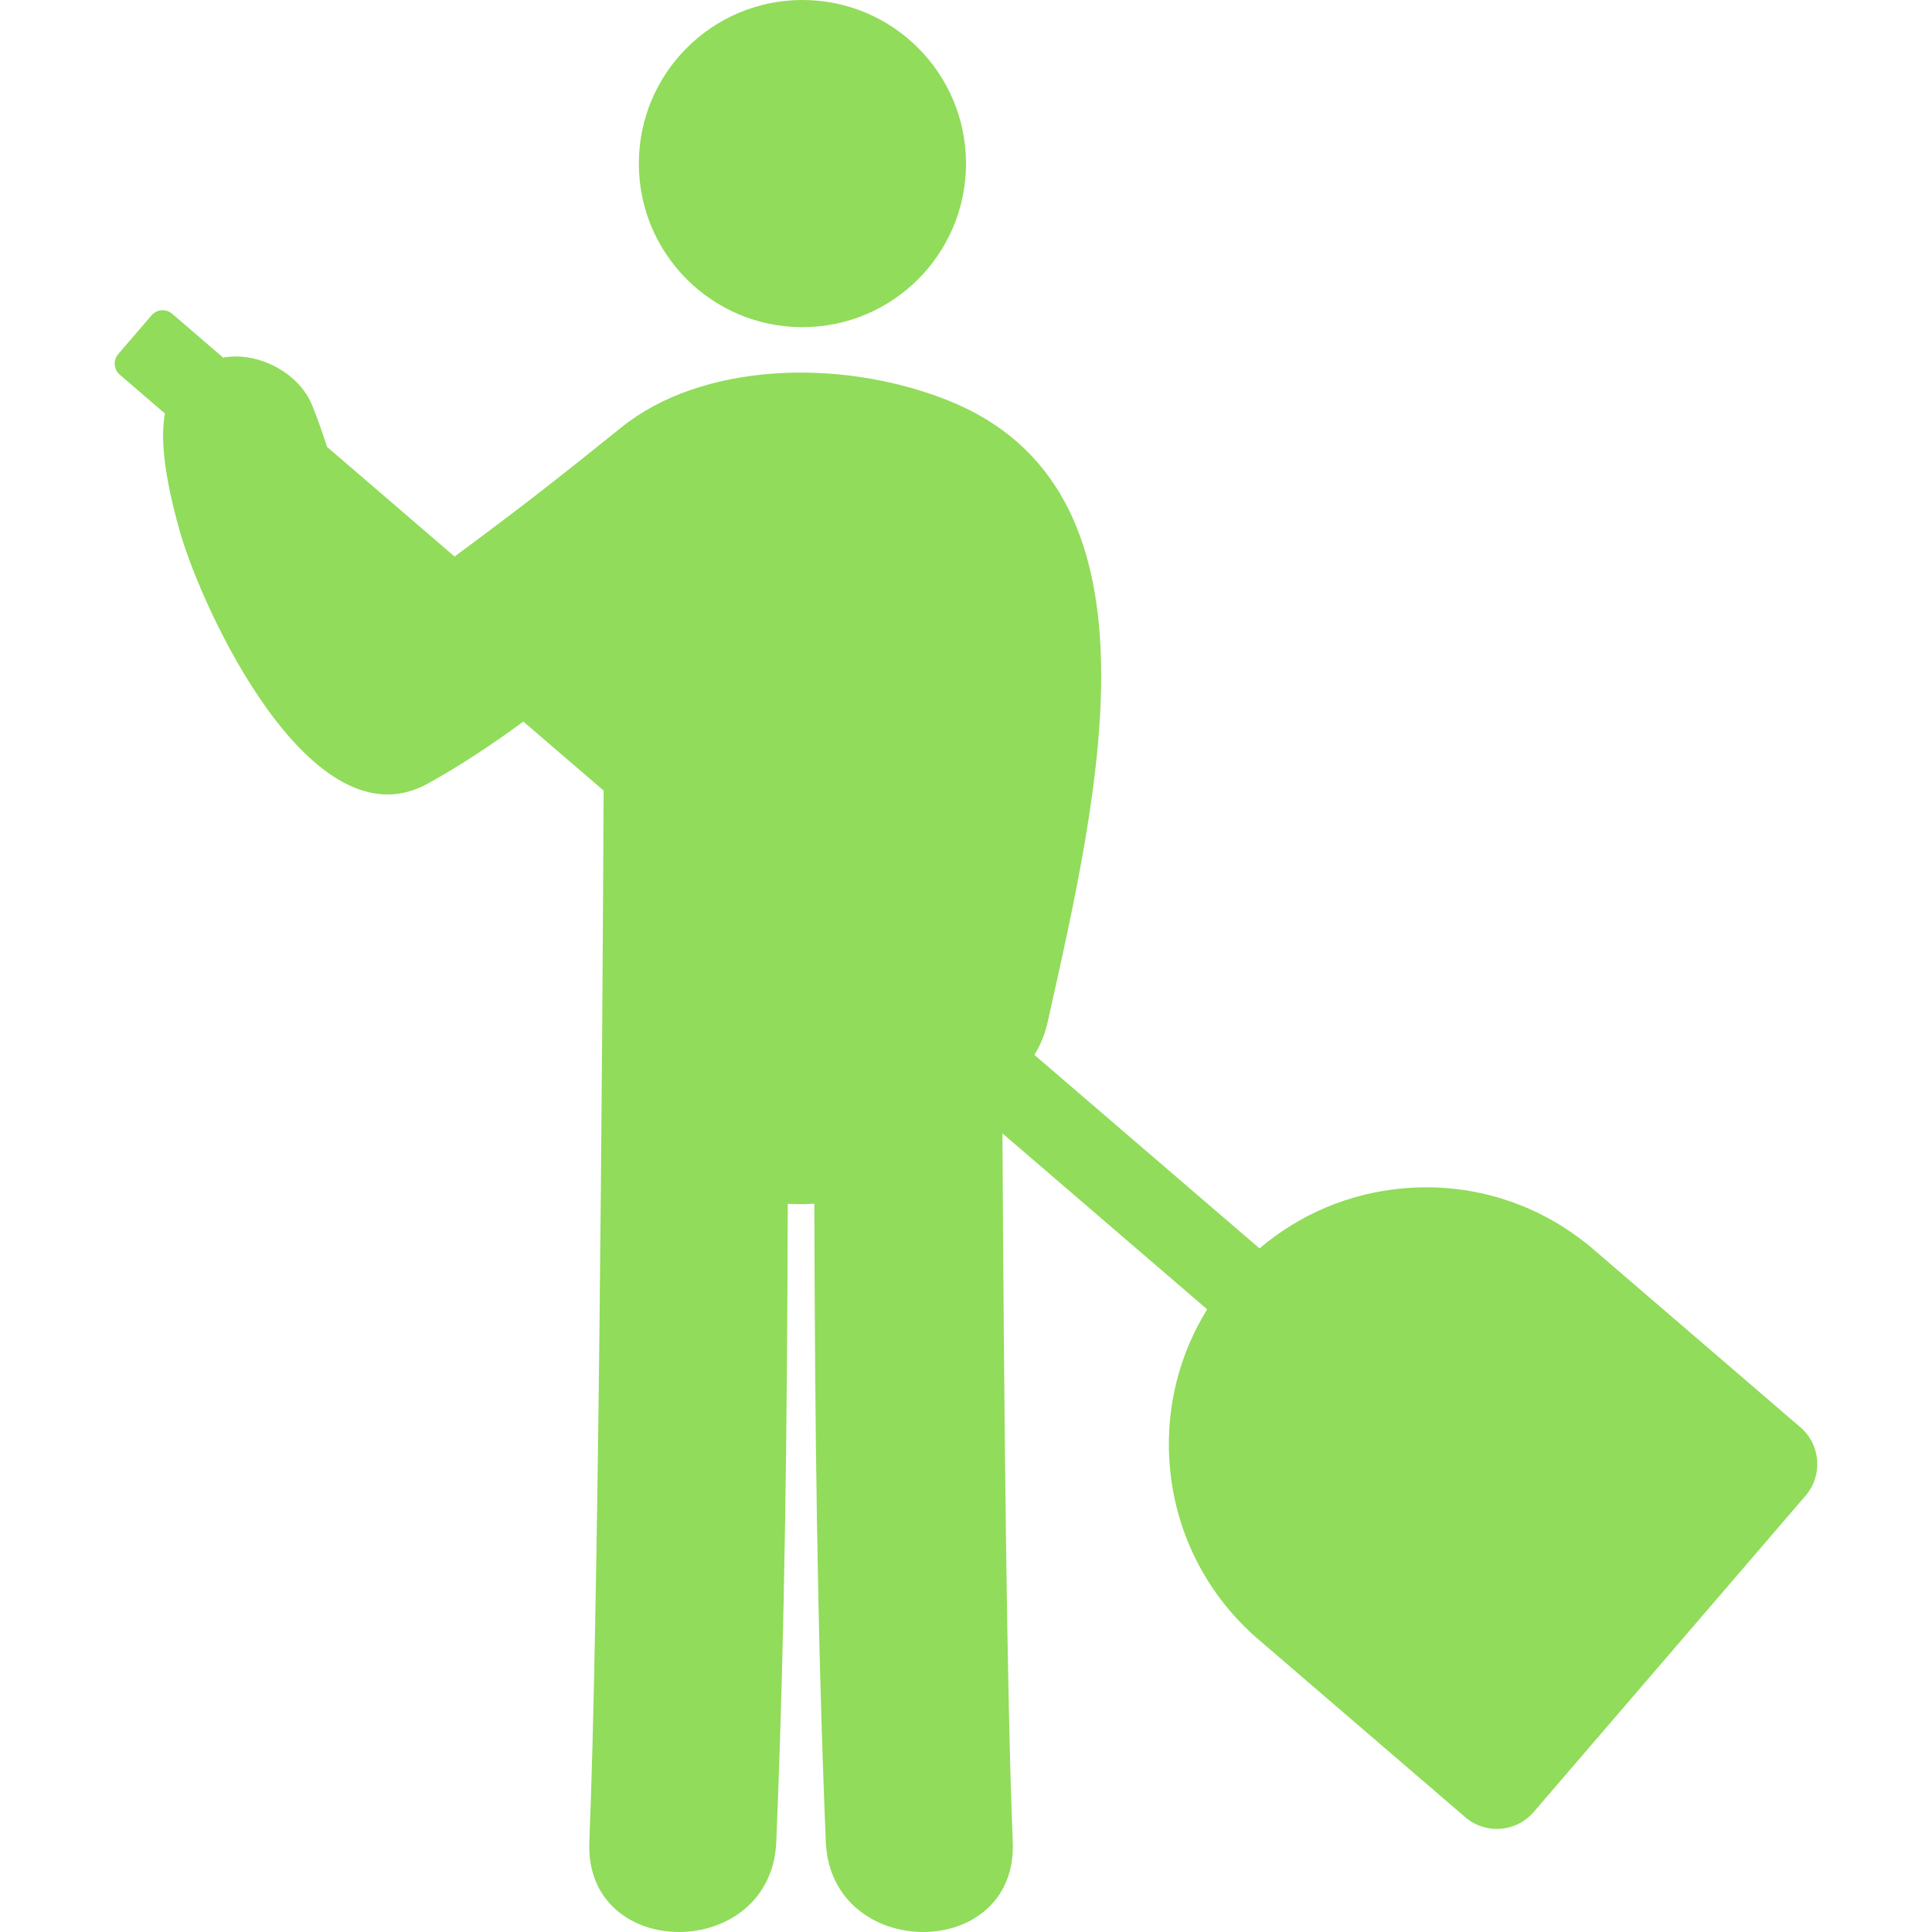 <?xml version="1.0" encoding="iso-8859-1"?>
<!-- Generator: Adobe Illustrator 16.0.0, SVG Export Plug-In . SVG Version: 6.00 Build 0)  -->
<!DOCTYPE svg PUBLIC "-//W3C//DTD SVG 1.1//EN" "http://www.w3.org/Graphics/SVG/1.1/DTD/svg11.dtd">
<svg xmlns="http://www.w3.org/2000/svg" xmlns:xlink="http://www.w3.org/1999/xlink" version="1.1" id="Capa_1" x="0px" y="0px" width="512px" height="512px" viewBox="0 0 487.804 487.804" style="enable-background:new 0 0 487.804 487.804;" xml:space="preserve">
<g>
	<g id="icons">
		<g>
			<path d="M202.602,82.606c22.812,0,41.301-18.493,41.301-41.3C243.902,18.493,225.414,0,202.602,0     c-22.808,0-41.302,18.493-41.302,41.306C161.299,64.113,179.794,82.606,202.602,82.606z" fill="#91DC5A"/>
			<path d="M454.582,360.371l-53.555-46.035c-0.357-0.306-0.724-0.587-1.1-0.844c-13.039-10.174-29.252-14.941-45.778-13.441     c-13.48,1.225-26.004,6.526-36.133,15.155l-56.849-48.862c1.502-2.416,2.671-5.213,3.379-8.392     c13.131-58.942,31.139-134.713-25.521-156.989c-27.323-10.743-61.955-9.255-82.003,6.846     c-15.971,12.824-23.501,18.832-42.246,32.706l-32.201-27.678c-1.19-3.675-2.433-7.261-3.776-10.551     c-3.38-8.272-13.766-13.594-22.457-11.997L43.459,79.215c-1.538-1.324-3.859-1.149-5.183,0.388l-8.431,9.813     c-1.324,1.54-1.147,3.859,0.39,5.182l11.406,9.804c-1.13,6.141-0.306,15.321,3.744,29.681     c5.621,19.931,33.348,79.91,62.561,63.796c8.215-4.531,16.315-9.911,24.191-15.692l20.271,17.424     c-0.313,67.47-1.336,210.295-3.607,265.405c-1.264,30.447,45.959,30.32,47.201,0c2.209-53.666,2.757-107.365,2.895-161.067     c2.232,0.127,4.481,0.11,6.713-0.031c0.129,53.709,0.68,107.388,2.894,161.099c1.248,30.32,48.452,30.447,47.205,0     c-1.508-36.4-2.245-112.295-2.604-178.854l51.688,44.427c-7.01,11.312-10.369,24.488-9.555,38     c0.998,16.562,8.148,31.878,20.164,43.237c0.31,0.334,0.644,0.654,1,0.961l53.556,46.033c5.13,4.41,12.863,3.824,17.271-1.305     l68.656-79.877C460.297,372.51,459.711,364.778,454.582,360.371z" fill="#91DC5A"/>
		</g>
	</g>
</g>
<g>
</g>
<g>
</g>
<g>
</g>
<g>
</g>
<g>
</g>
<g>
</g>
<g>
</g>
<g>
</g>
<g>
</g>
<g>
</g>
<g>
</g>
<g>
</g>
<g>
</g>
<g>
</g>
<g>
</g>
</svg>

